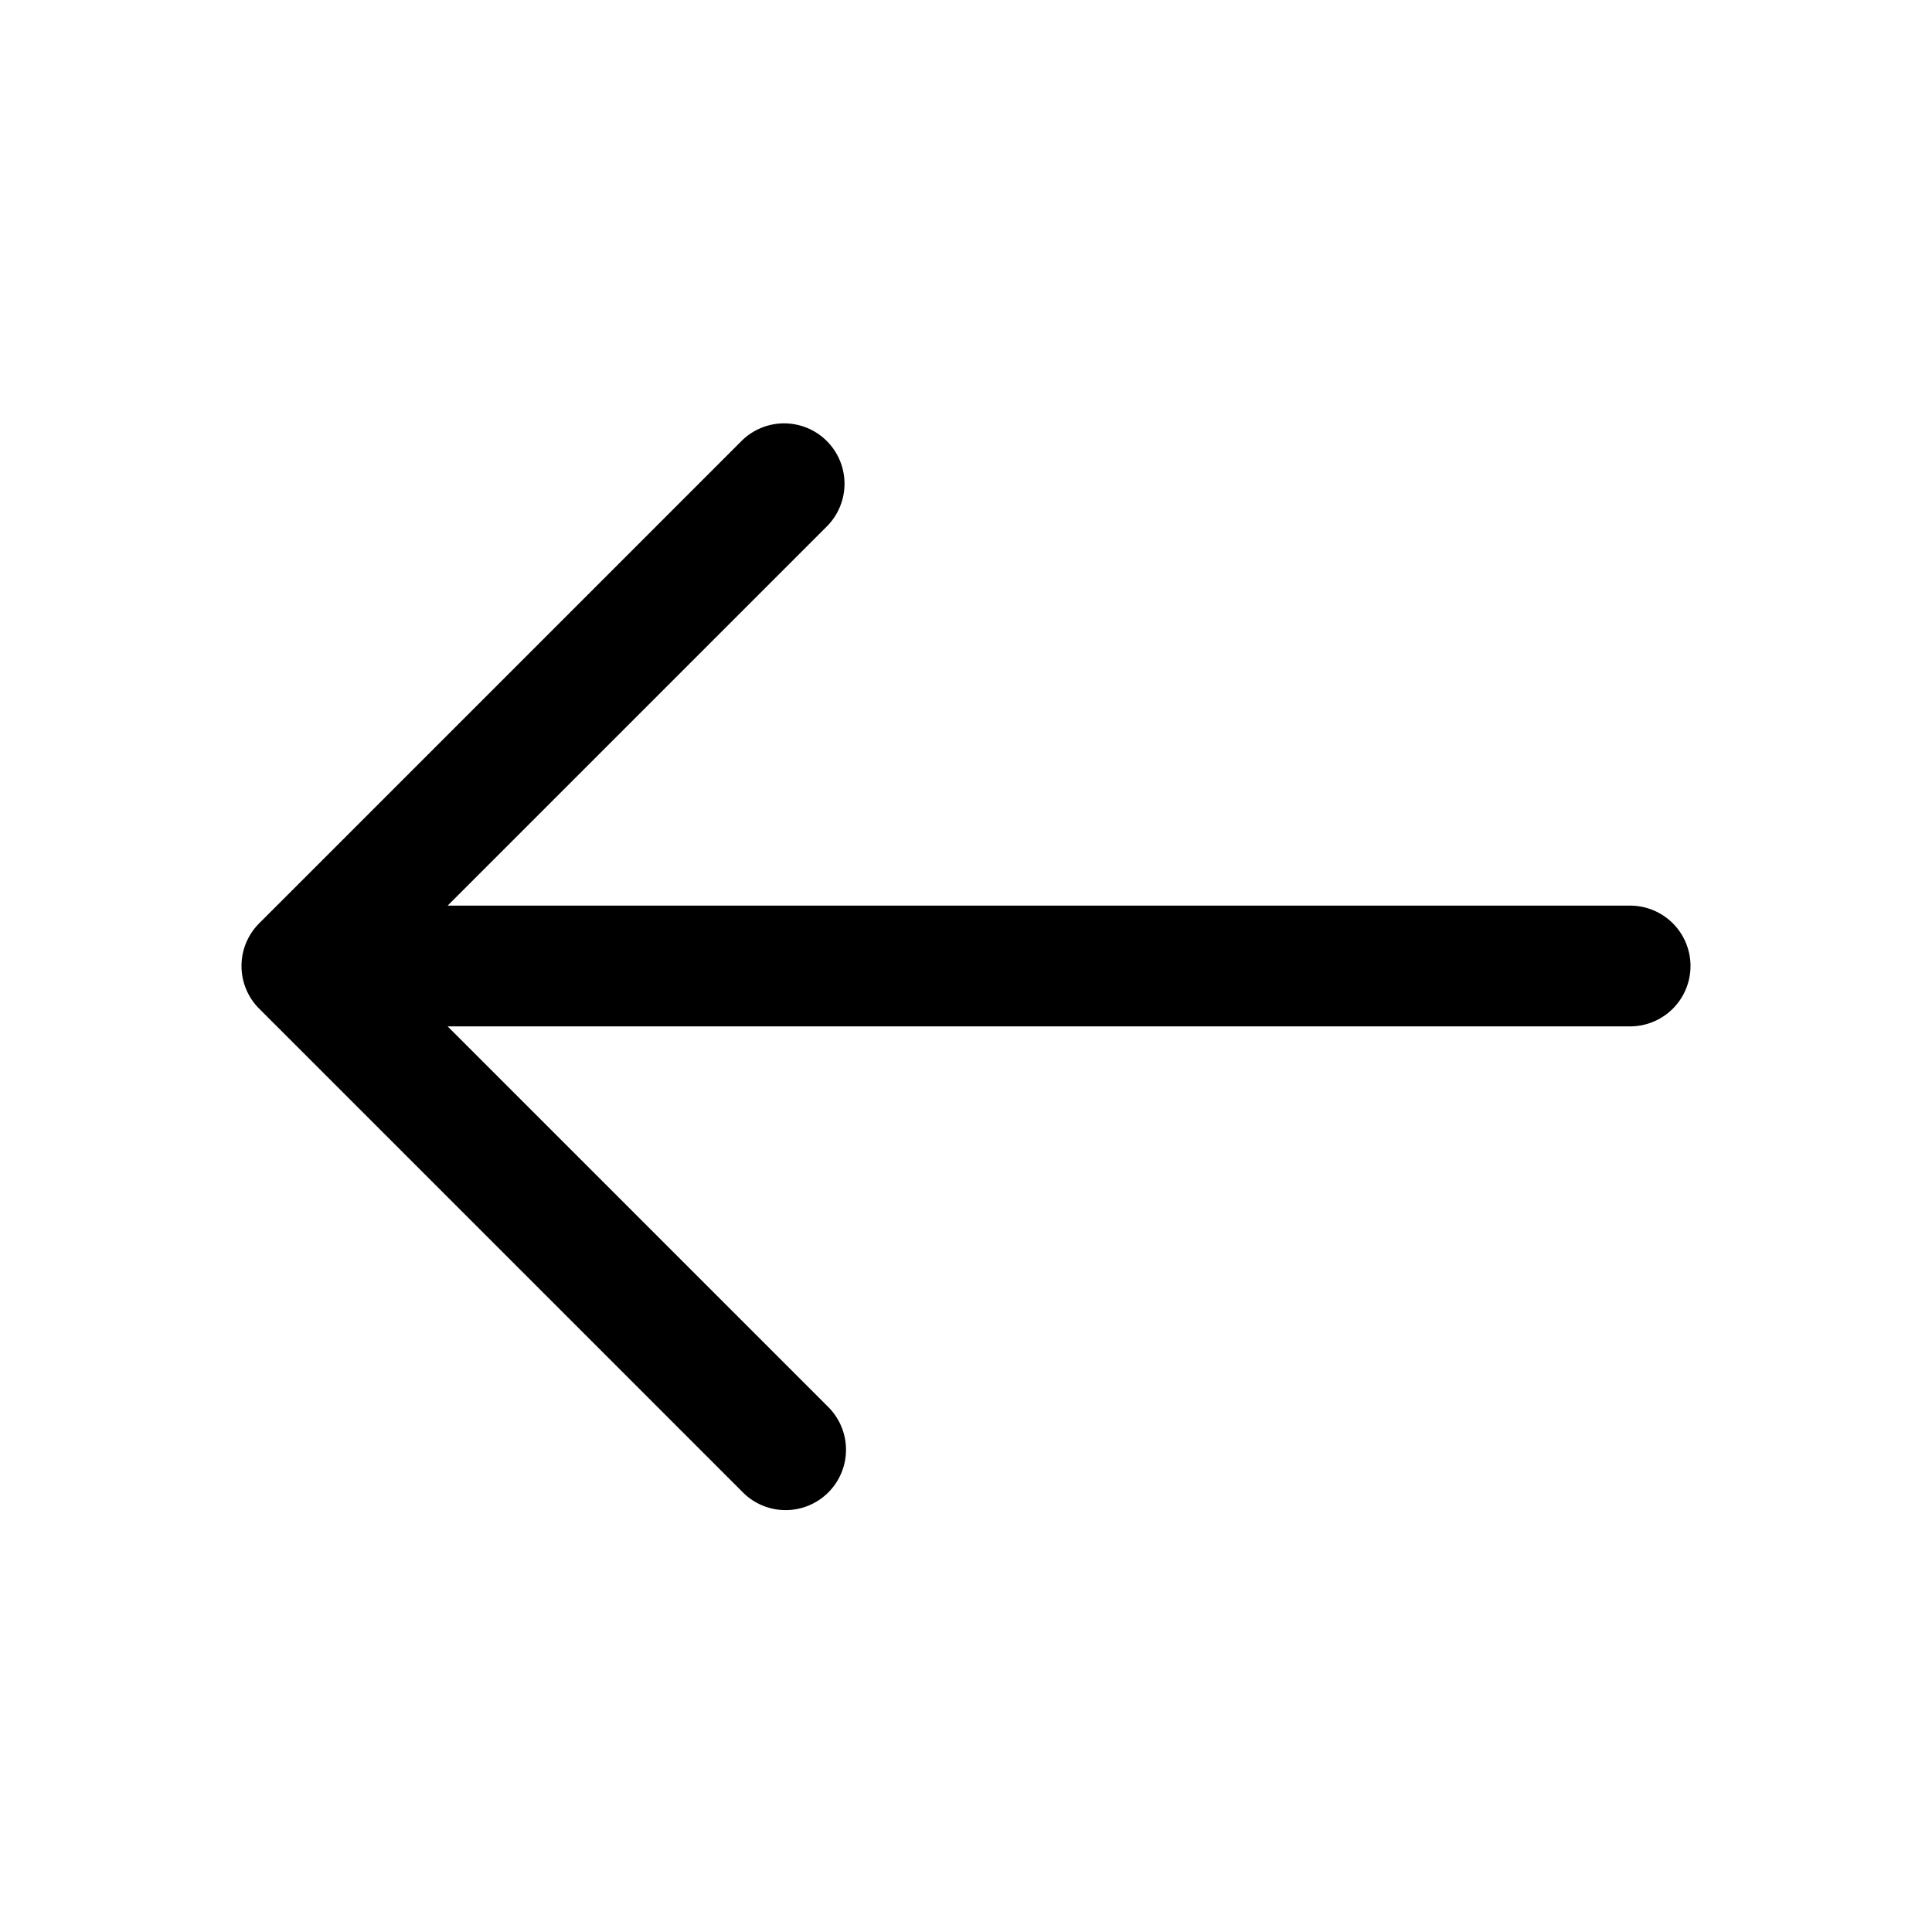<svg xmlns="http://www.w3.org/2000/svg" viewBox="0 0 64 64"><defs><style>.cls-1{fill:none;}</style></defs><title>TC</title><g id="ARTWORK"><path d="M56,32a2,2,0,0,1-2,2H14.828L27.414,46.586a2,2,0,1,1-2.828,2.828l-16-16a1.999,1.999,0,0,1,0-2.828l16-16a2,2,0,0,1,2.828,2.828L14.828,30H54A2,2,0,0,1,56,32Z"/></g><g id="White_space" data-name="White space"><rect class="cls-1" width="64" height="64"/></g></svg>